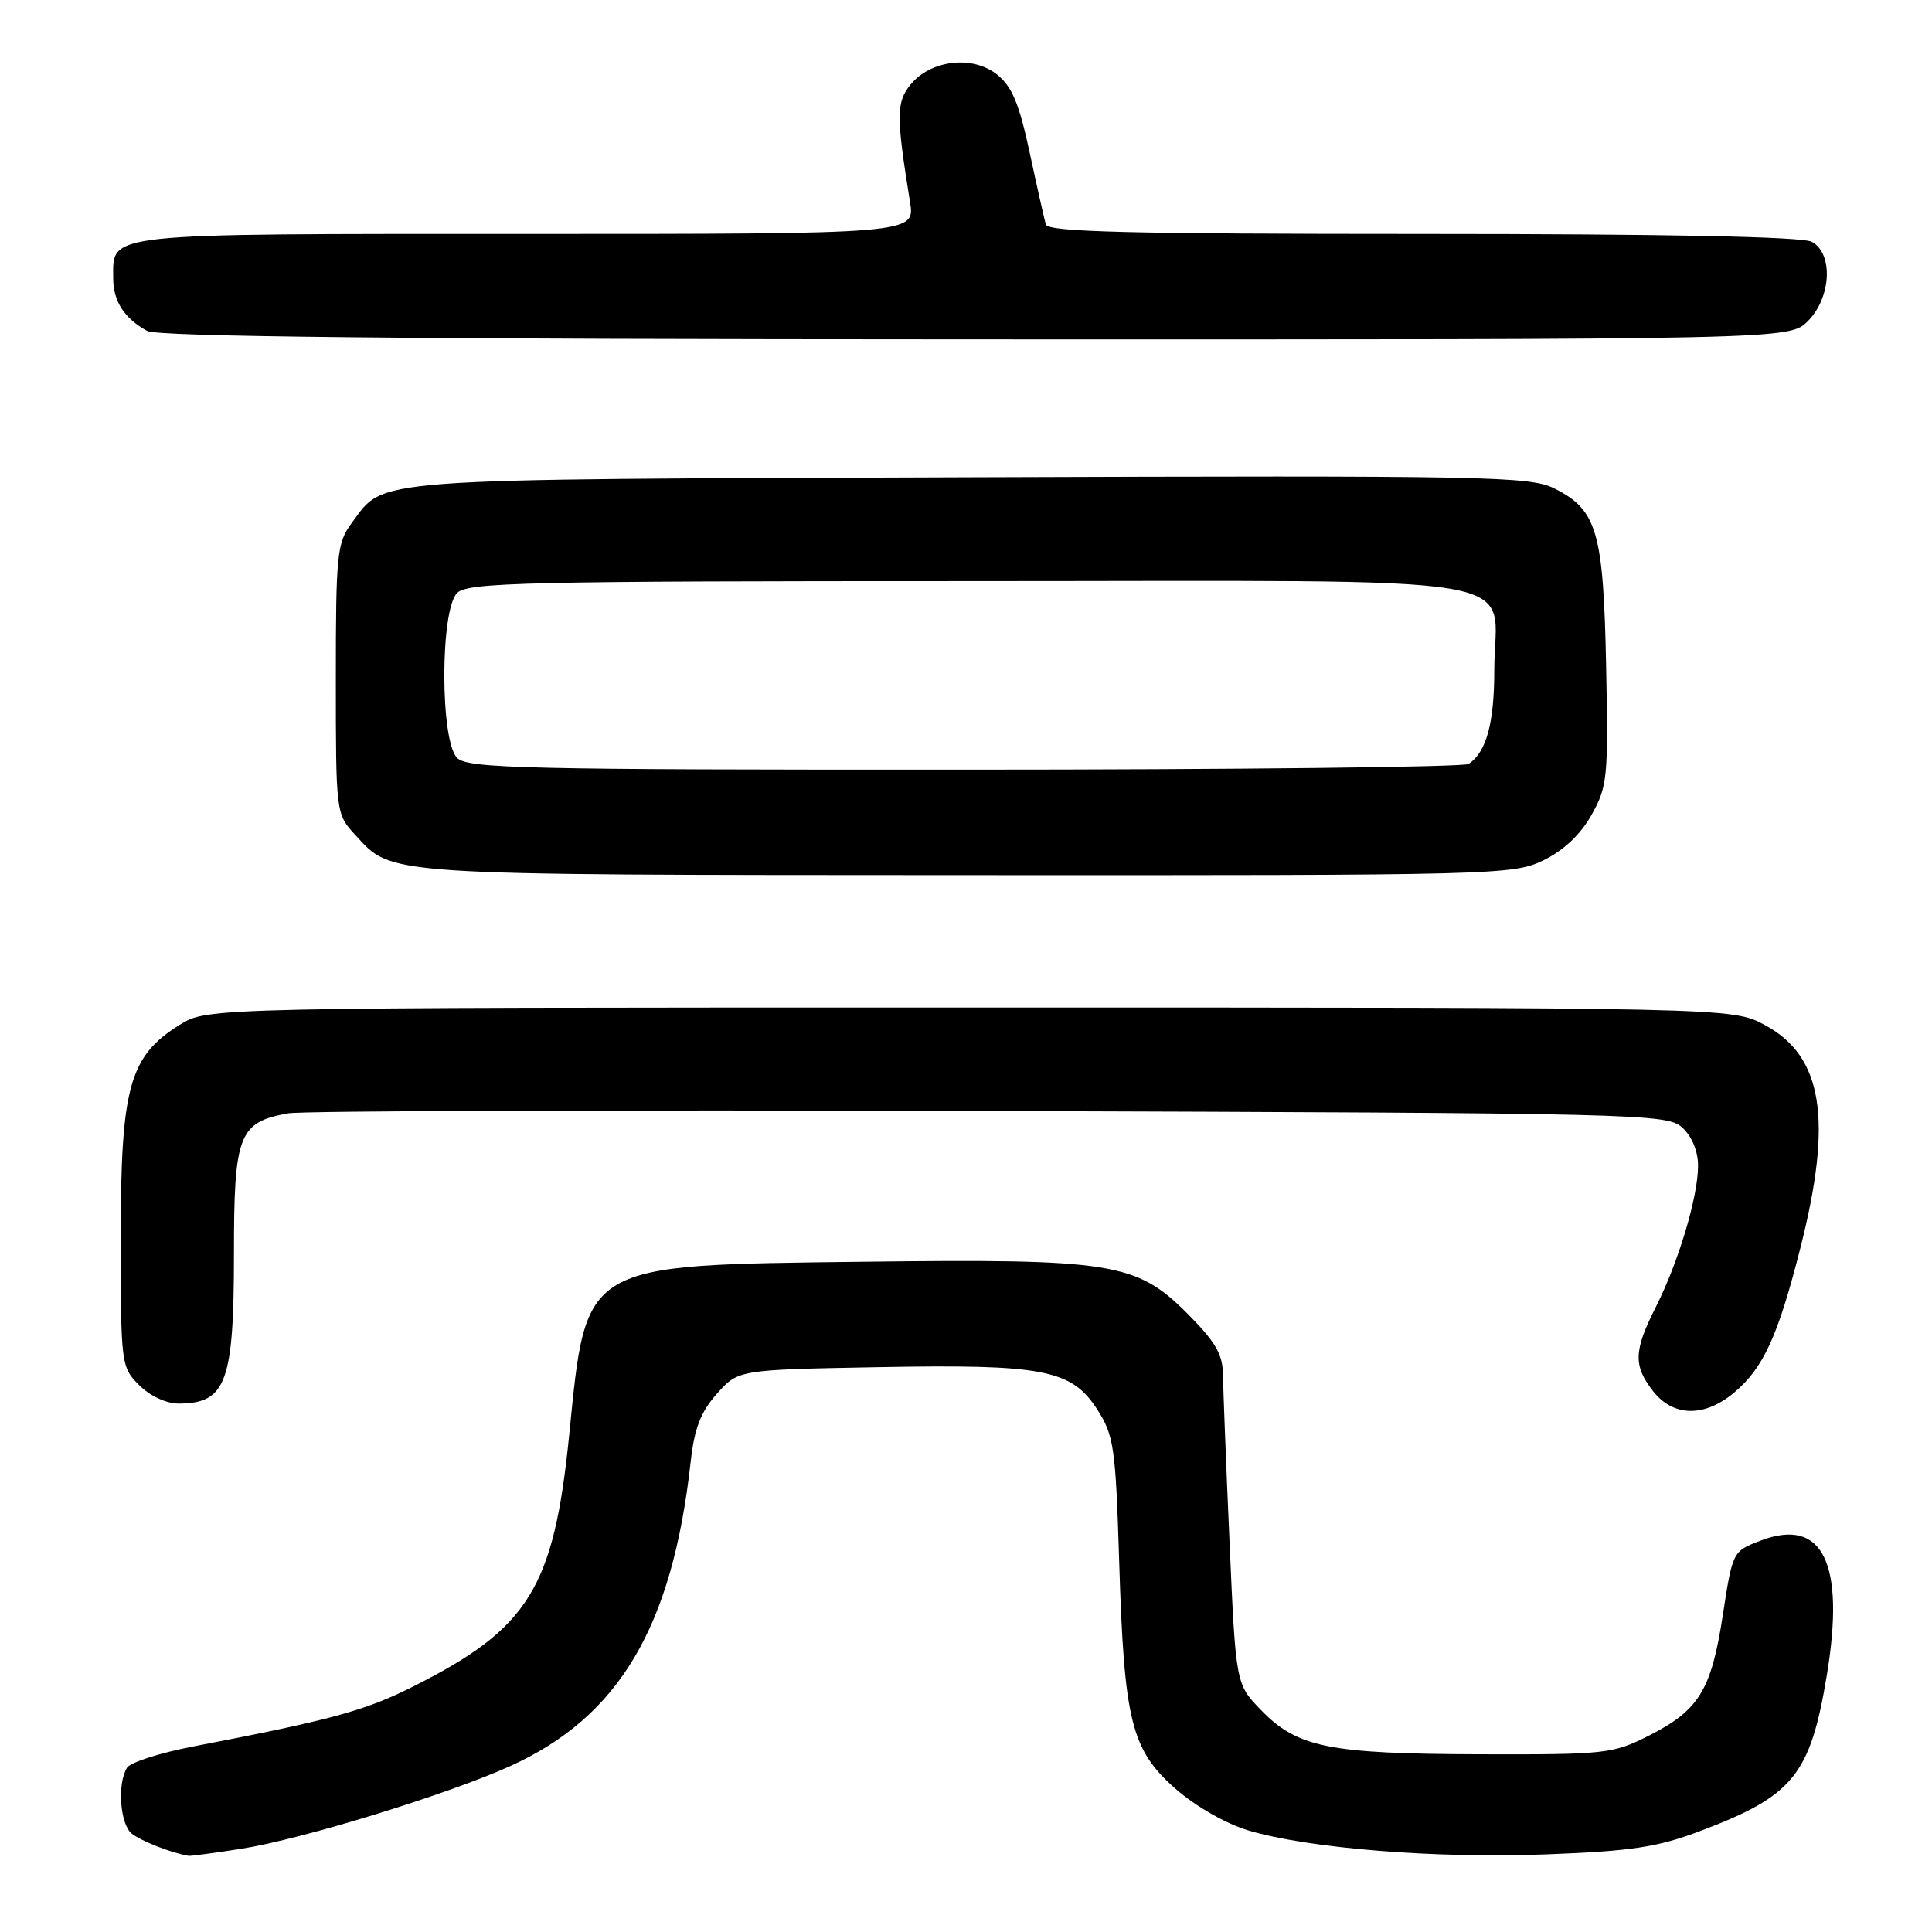 <?xml version="1.0" encoding="UTF-8" standalone="no"?>
<!DOCTYPE svg PUBLIC "-//W3C//DTD SVG 1.1//EN" "http://www.w3.org/Graphics/SVG/1.1/DTD/svg11.dtd" >
<svg xmlns="http://www.w3.org/2000/svg" xmlns:xlink="http://www.w3.org/1999/xlink" version="1.1" viewBox="0 0 256 256">
 <g >
 <path fill="currentColor"
d=" M 32.00 244.97 C 39.98 243.72 59.35 237.76 67.60 234.02 C 82.04 227.48 89.09 215.59 91.52 193.67 C 92.01 189.26 92.85 187.08 95.00 184.67 C 97.83 181.50 97.83 181.50 116.22 181.16 C 138.28 180.75 141.99 181.46 145.41 186.79 C 147.60 190.21 147.83 191.80 148.30 207.00 C 148.95 228.09 149.89 231.85 155.77 237.03 C 158.40 239.34 162.43 241.65 165.40 242.54 C 173.41 244.93 190.26 246.29 205.00 245.71 C 216.25 245.28 219.64 244.76 225.32 242.61 C 237.62 237.97 239.87 235.19 242.06 222.00 C 244.52 207.13 241.53 201.01 233.32 204.13 C 229.58 205.55 229.58 205.56 228.28 214.03 C 226.75 223.99 225.12 226.63 218.45 230.00 C 213.72 232.39 212.73 232.50 196.00 232.45 C 176.06 232.39 171.89 231.55 167.09 226.59 C 163.75 223.15 163.75 223.15 162.92 204.32 C 162.46 193.97 162.07 183.97 162.05 182.11 C 162.01 179.42 161.01 177.73 157.25 173.97 C 150.55 167.29 147.32 166.78 114.24 167.19 C 77.02 167.65 77.71 167.24 75.43 190.05 C 73.39 210.44 70.09 215.76 54.75 223.47 C 48.35 226.69 43.91 227.90 25.58 231.42 C 21.22 232.26 17.29 233.52 16.84 234.22 C 15.52 236.30 15.89 241.66 17.44 242.95 C 18.61 243.92 22.80 245.56 25.00 245.91 C 25.27 245.95 28.42 245.53 32.00 244.97 Z  M 229.80 184.51 C 233.66 181.27 235.61 177.01 238.57 165.32 C 242.88 148.33 241.53 139.92 233.83 135.81 C 229.50 133.50 229.50 133.50 128.50 133.50 C 27.50 133.50 27.50 133.50 23.82 135.79 C 17.14 139.94 16.00 144.03 16.00 163.86 C 16.00 180.82 16.04 181.13 18.45 183.55 C 19.90 184.99 22.05 185.99 23.70 185.98 C 29.98 185.95 31.00 183.16 31.00 166.07 C 31.00 150.32 31.63 148.70 38.19 147.52 C 40.01 147.19 81.84 147.05 131.15 147.21 C 217.68 147.49 220.86 147.57 222.90 149.40 C 224.19 150.58 225.00 152.53 225.00 154.47 C 225.00 158.59 222.40 167.27 219.39 173.22 C 216.46 179.00 216.41 180.98 219.07 184.37 C 221.74 187.76 225.88 187.82 229.80 184.51 Z  M 204.50 114.00 C 207.18 112.70 209.42 110.59 210.88 107.99 C 213.00 104.22 213.12 103.04 212.82 88.24 C 212.46 70.45 211.62 67.57 206.00 64.74 C 202.74 63.10 197.43 63.00 128.50 63.24 C 47.69 63.52 51.07 63.27 46.59 69.32 C 44.65 71.94 44.50 73.46 44.50 89.99 C 44.50 107.64 44.53 107.87 47.00 110.55 C 52.10 116.08 49.72 115.92 127.93 115.96 C 198.37 116.00 200.48 115.94 204.50 114.00 Z  M 239.55 42.55 C 242.66 39.43 242.95 33.58 240.07 32.04 C 238.81 31.36 220.81 31.00 188.53 31.00 C 149.71 31.00 138.86 30.73 138.58 29.75 C 138.38 29.06 137.41 24.76 136.43 20.18 C 135.03 13.68 134.08 11.42 132.07 9.84 C 128.82 7.29 123.31 7.95 120.65 11.21 C 118.75 13.53 118.74 15.39 120.58 26.75 C 121.26 31.00 121.26 31.00 69.70 31.00 C 13.18 31.00 15.00 30.80 15.00 36.88 C 15.00 39.91 16.47 42.19 19.50 43.85 C 20.91 44.62 53.20 44.95 129.30 44.97 C 237.09 45.00 237.09 45.00 239.55 42.55 Z  M 60.57 100.43 C 58.31 98.17 58.31 80.83 60.57 78.57 C 61.97 77.17 69.51 77.00 128.51 77.00 C 205.42 77.00 198.00 75.74 198.00 88.79 C 198.00 95.84 196.95 99.66 194.60 101.23 C 194.00 101.64 163.94 101.98 127.82 101.98 C 69.43 102.00 61.97 101.83 60.57 100.43 Z "/>
</g>
</svg>